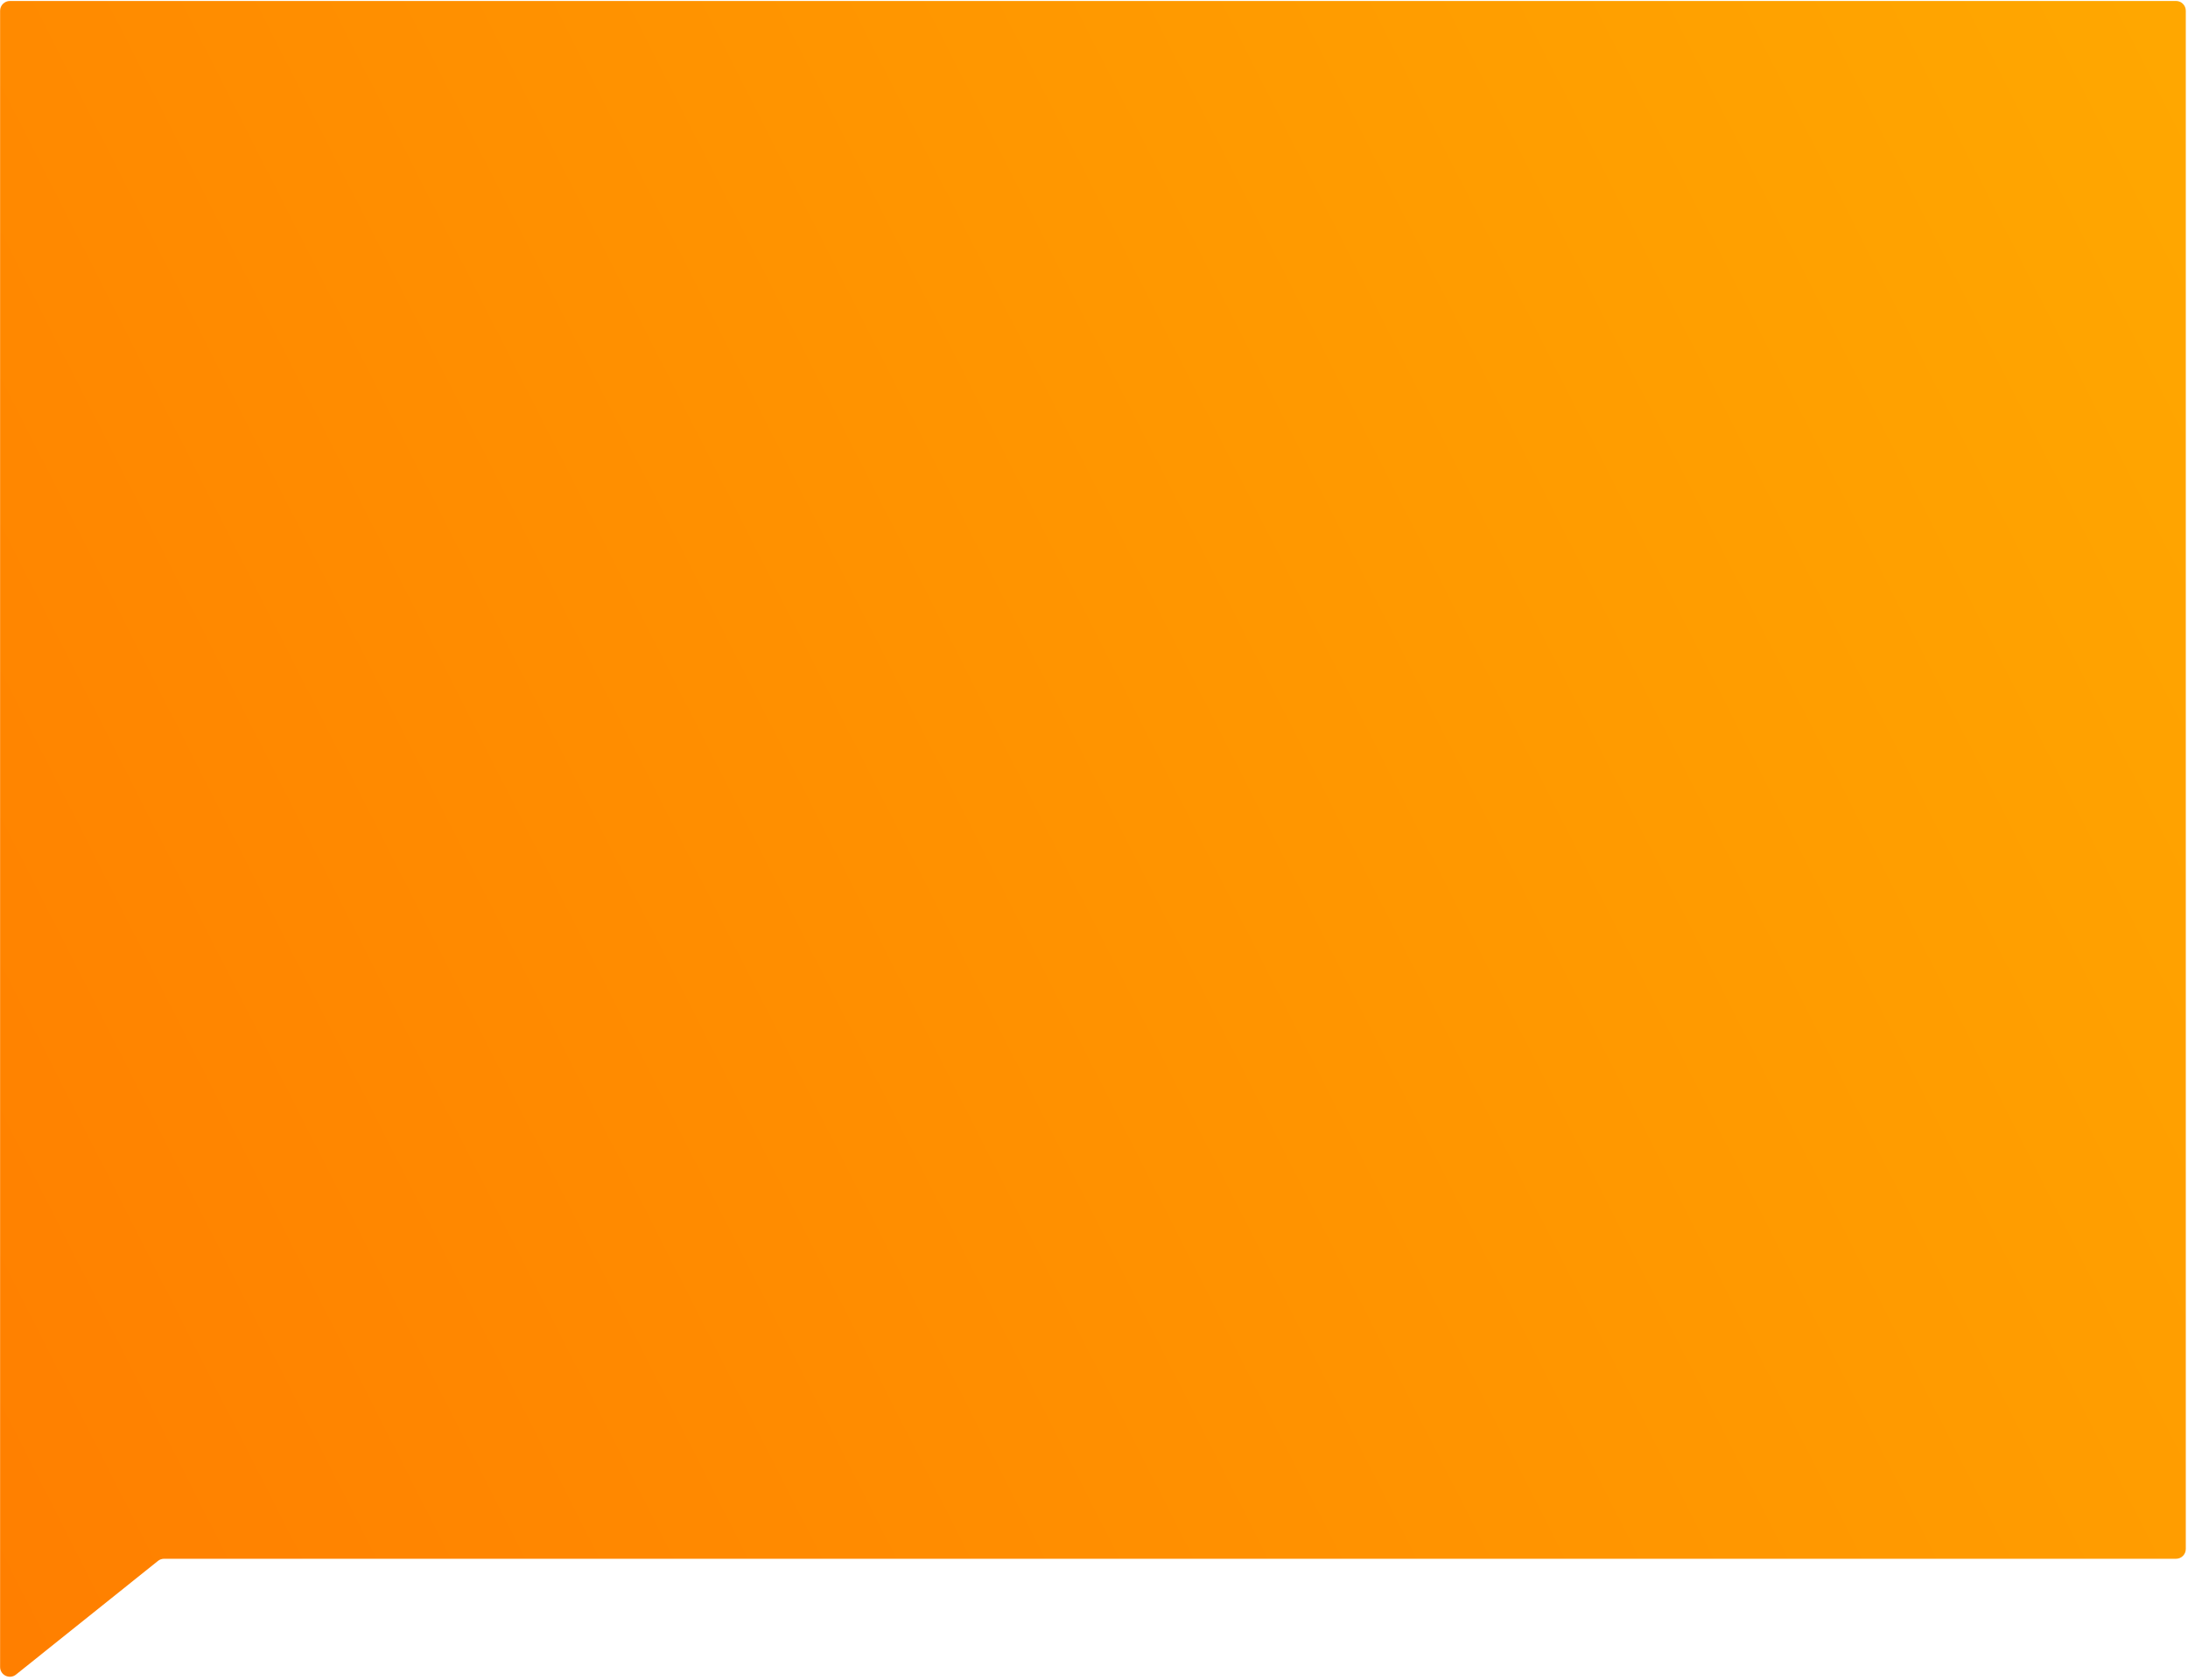 <svg width="672" height="516" viewBox="0 0 672 516" fill="none" xmlns="http://www.w3.org/2000/svg">
<path fill-rule="evenodd" clip-rule="evenodd" d="M668.321 0.3C669.978 0.3 671.321 1.643 671.321 3.3V475.854C671.321 477.511 669.978 478.854 668.321 478.854H50.399C49.717 478.854 49.056 479.086 48.524 479.512L4.906 514.435C2.942 516.008 0.031 514.609 0.031 512.093V475.854V415.385V3.3C0.031 1.643 1.374 0.3 3.031 0.3H668.321Z" fill="url(#paint0_linear_753_2315)"/>
<defs>
<linearGradient id="paint0_linear_753_2315" x1="264.794" y1="-1094.67" x2="-678.951" y2="-616.259" gradientUnits="userSpaceOnUse">
<stop stop-color="#FFAE00"/>
<stop offset="1" stop-color="#FF7A00"/>
</linearGradient>
</defs>
</svg>
